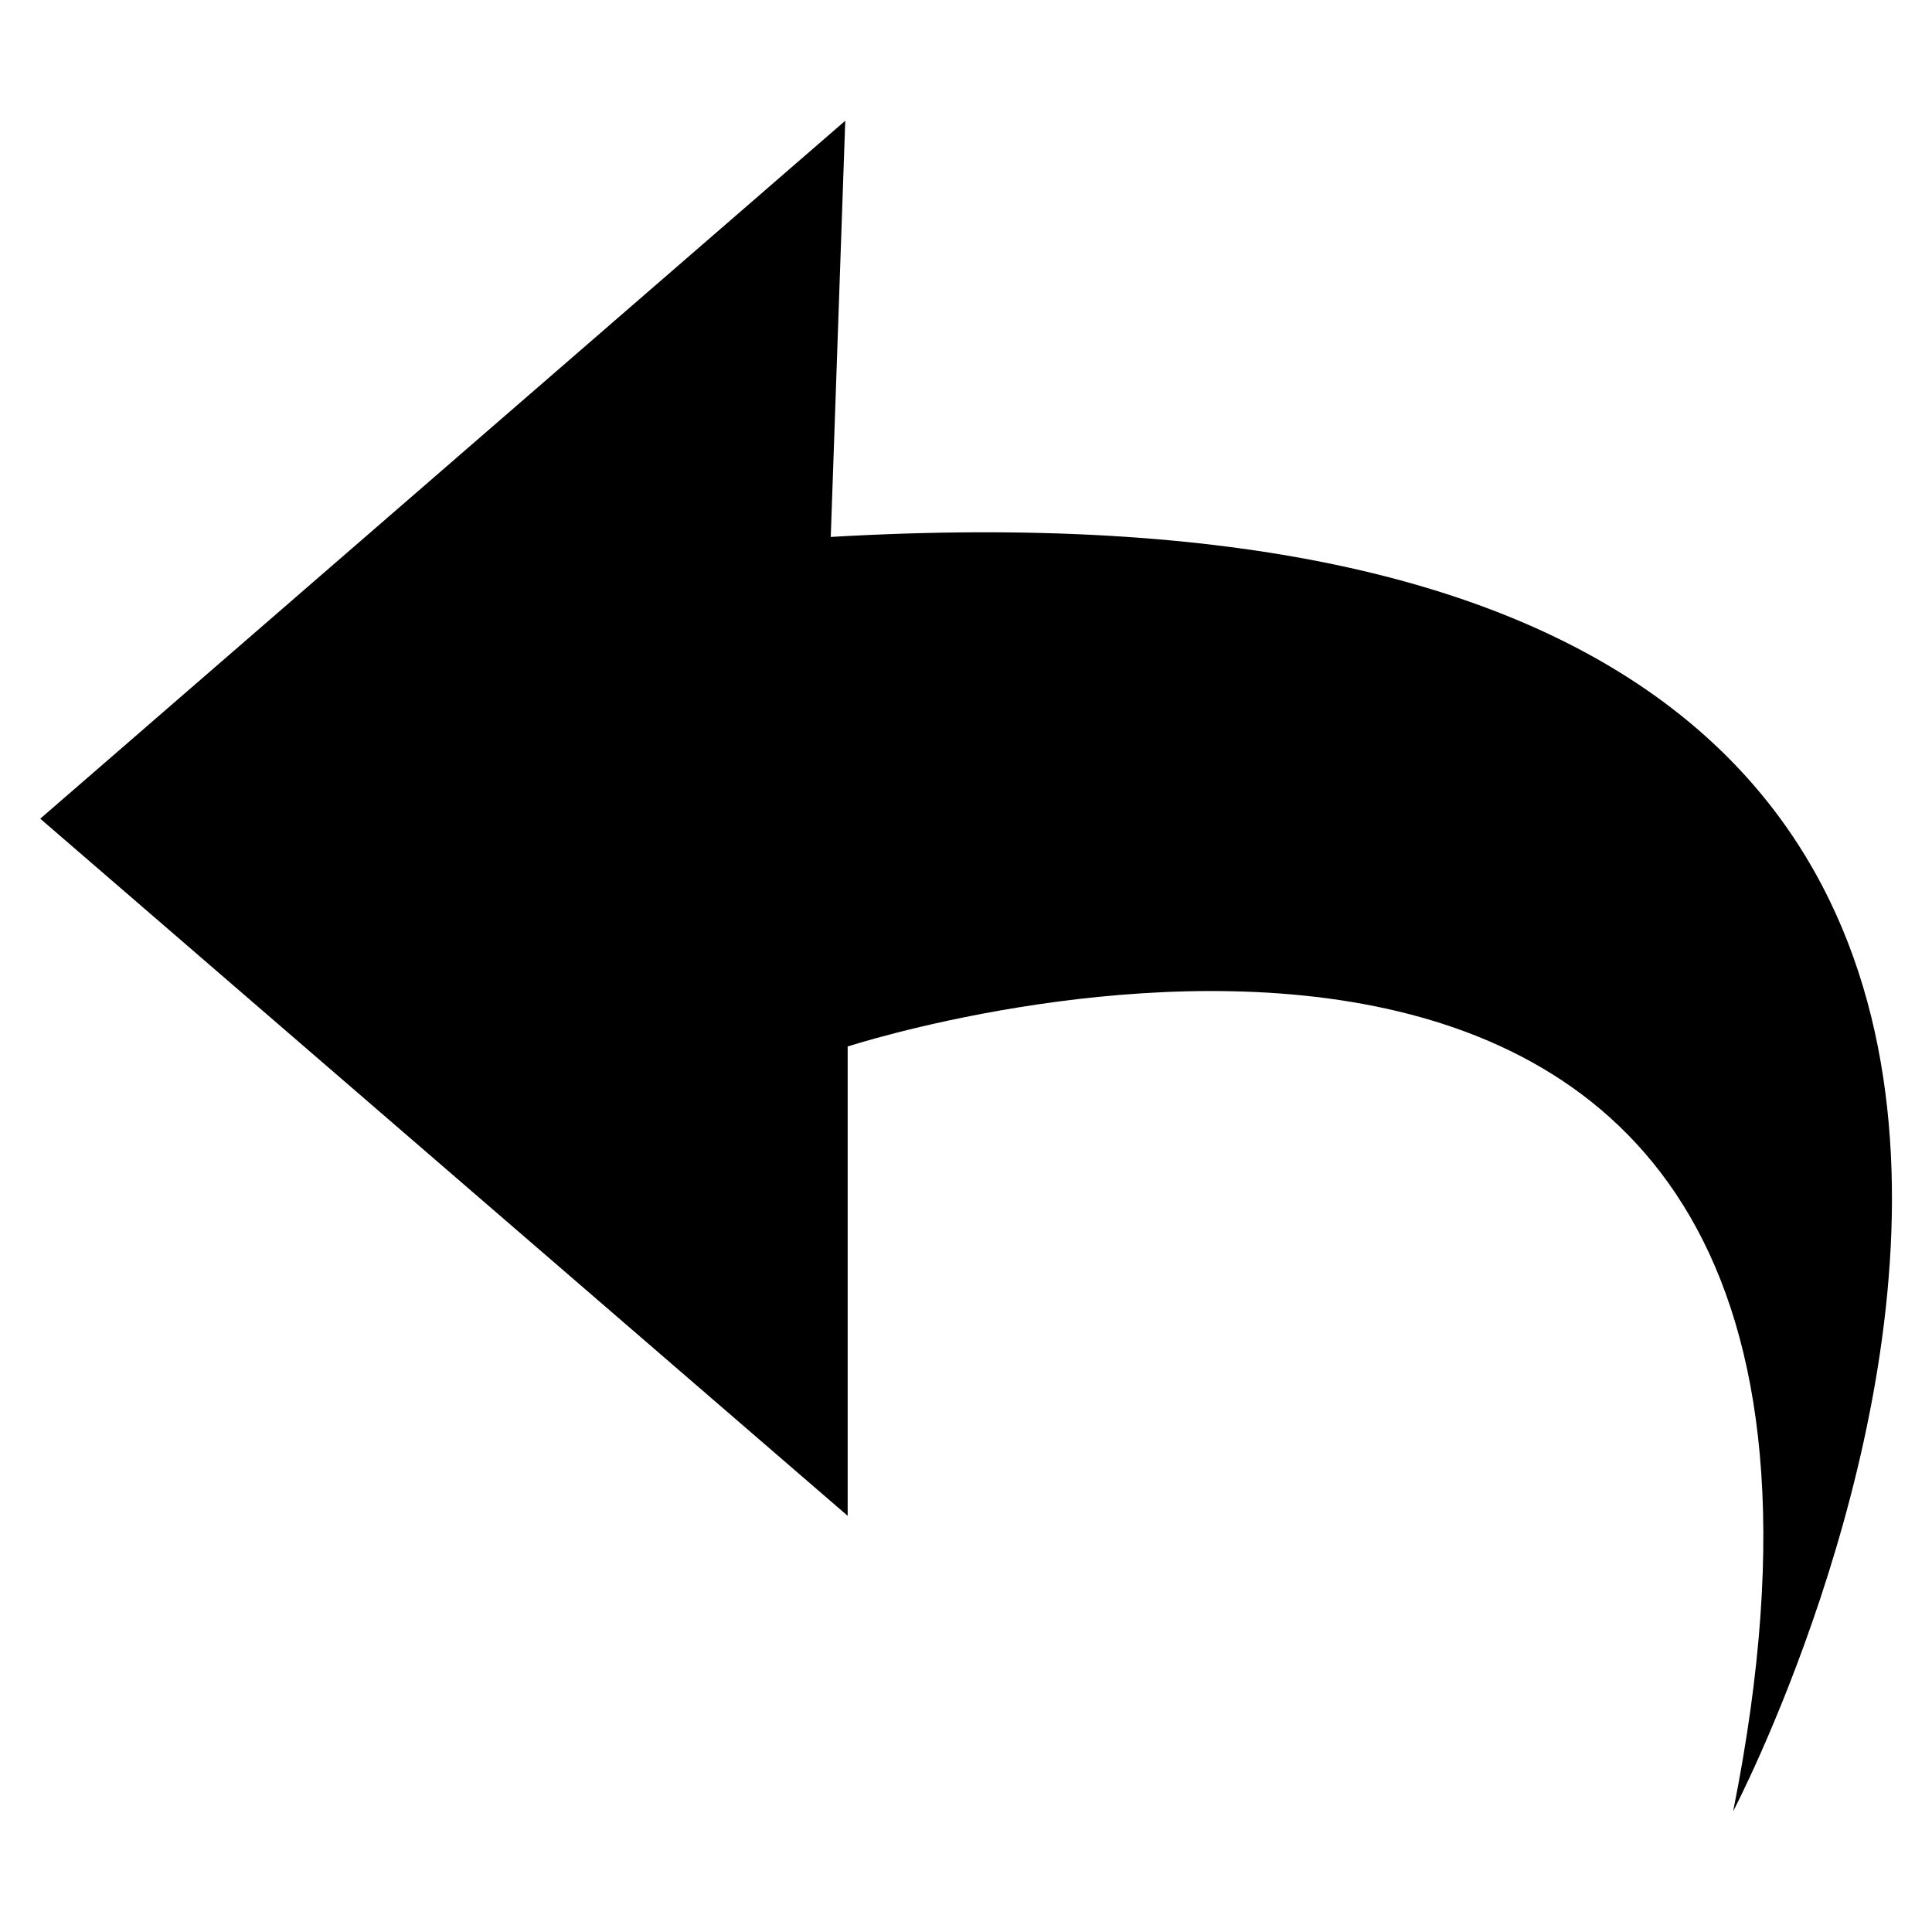 <svg id="图层_1" data-name="图层 1" xmlns="http://www.w3.org/2000/svg" viewBox="0 0 24 24"><defs> </defs><title>return</title><path class="cls-1" d="M21.53,22.5c2.8-14-11-9.5-11-9.5v5.83L.5,10.17l10-8.67h0l-.18,5.17C30.46,5.5,21.53,22.5,21.53,22.5Z"/></svg>